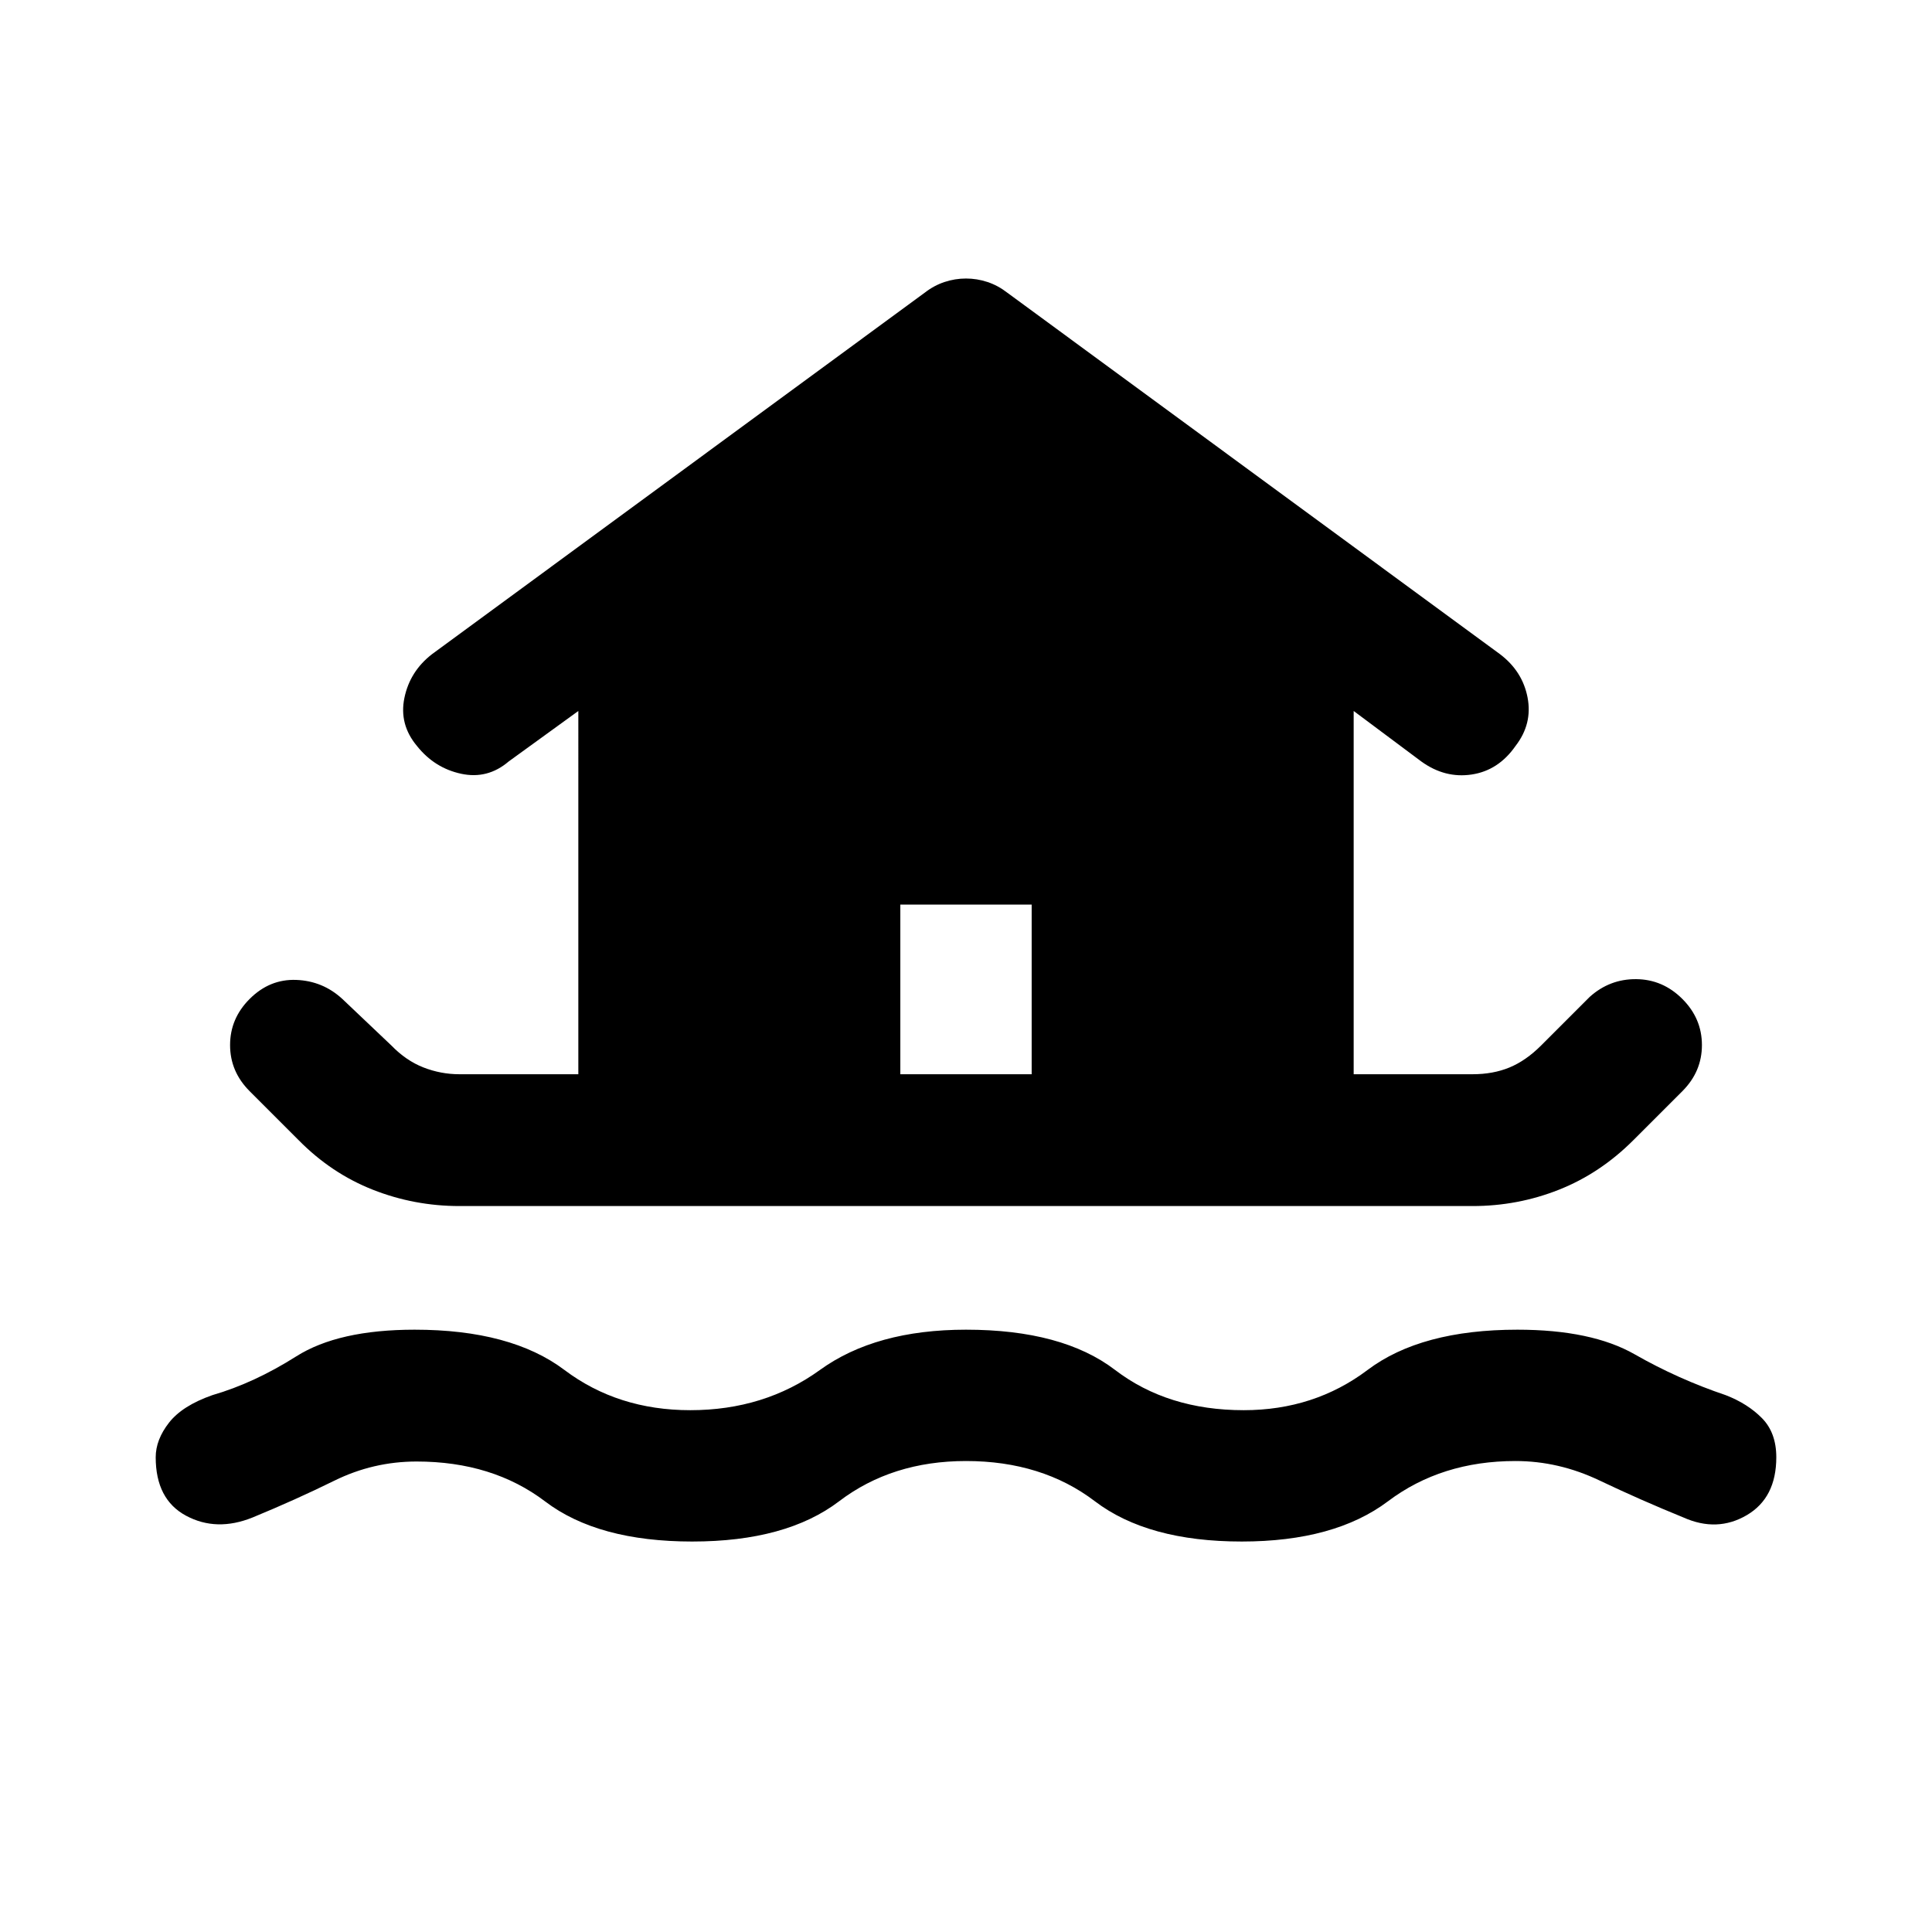 <svg xmlns="http://www.w3.org/2000/svg" width="48" height="48" viewBox="0 96 960 960"><path d="M344 861.978q-46.891 0-73.065-19.88T207 822.218q-21.522 0-40.859 9.521-19.337 9.522-40.619 18.283-17.957 7.239-33.055-.859-15.097-8.098-15.097-29.054 0-8.718 6.597-17.174 6.598-8.457 21.555-13.696 20.717-6 41.674-19.261 20.956-13.261 58.804-13.261 47.891 0 74.446 20 26.554 20 62.554 20 36.761 0 64.435-20t72.565-20q47.891 0 74.065 20t63.935 20q35 0 61.554-20 26.555-20 74.446-20 36.848 0 58.304 12.261 21.457 12.261 45.174 20.261 10.957 4.239 18.055 11.457 7.097 7.217 7.097 19.413 0 20.195-14.717 28.793-14.717 8.598-31.435 1.12-21.521-8.761-41.739-18.402-20.217-9.642-41.739-9.642-36.761 0-63.315 20-26.555 20-72.685 20-46.652 0-72.946-20-26.293-20-64.054-20-36.761 0-63.054 20-26.294 20-72.946 20ZM228.326 695.283q-22.478 0-43.076-8.12t-36.837-24.598l-24.37-24.369q-9.717-9.718-9.717-22.913 0-13.196 9.717-22.913 9.957-9.957 23.153-9.457 13.195.5 22.913 9.457l24.369 23.13q7.283 7.522 15.924 10.902 8.641 3.38 17.924 3.38h59.044V449.283l-34.609 25.087q-10.478 8.956-23.674 6.097-13.196-2.858-21.913-13.815-8.957-10.717-6.218-23.913 2.74-13.196 13.696-21.674l244.957-179.717q4.478-3.479 9.695-5.218 5.218-1.739 10.696-1.739t10.696 1.739q5.217 1.739 9.695 5.218l244.957 179.717q11.196 8.478 13.696 21.554 2.5 13.077-5.979 24.033-8.478 12.196-21.793 14.196t-25.033-6.478l-33.609-25.087v180.499h59.044q10.283 0 18.424-3.38t15.663-10.902l24.13-24.13q9.957-8.957 23.152-8.837 13.196.119 22.914 9.837 9.717 9.717 9.717 22.913 0 13.195-9.717 22.913l-24.37 24.369q-16.478 16.478-36.957 24.598-20.478 8.12-42.956 8.12H228.326Zm219.044-65.501h65.26v-84.304h-65.26v84.304Z"/></svg>